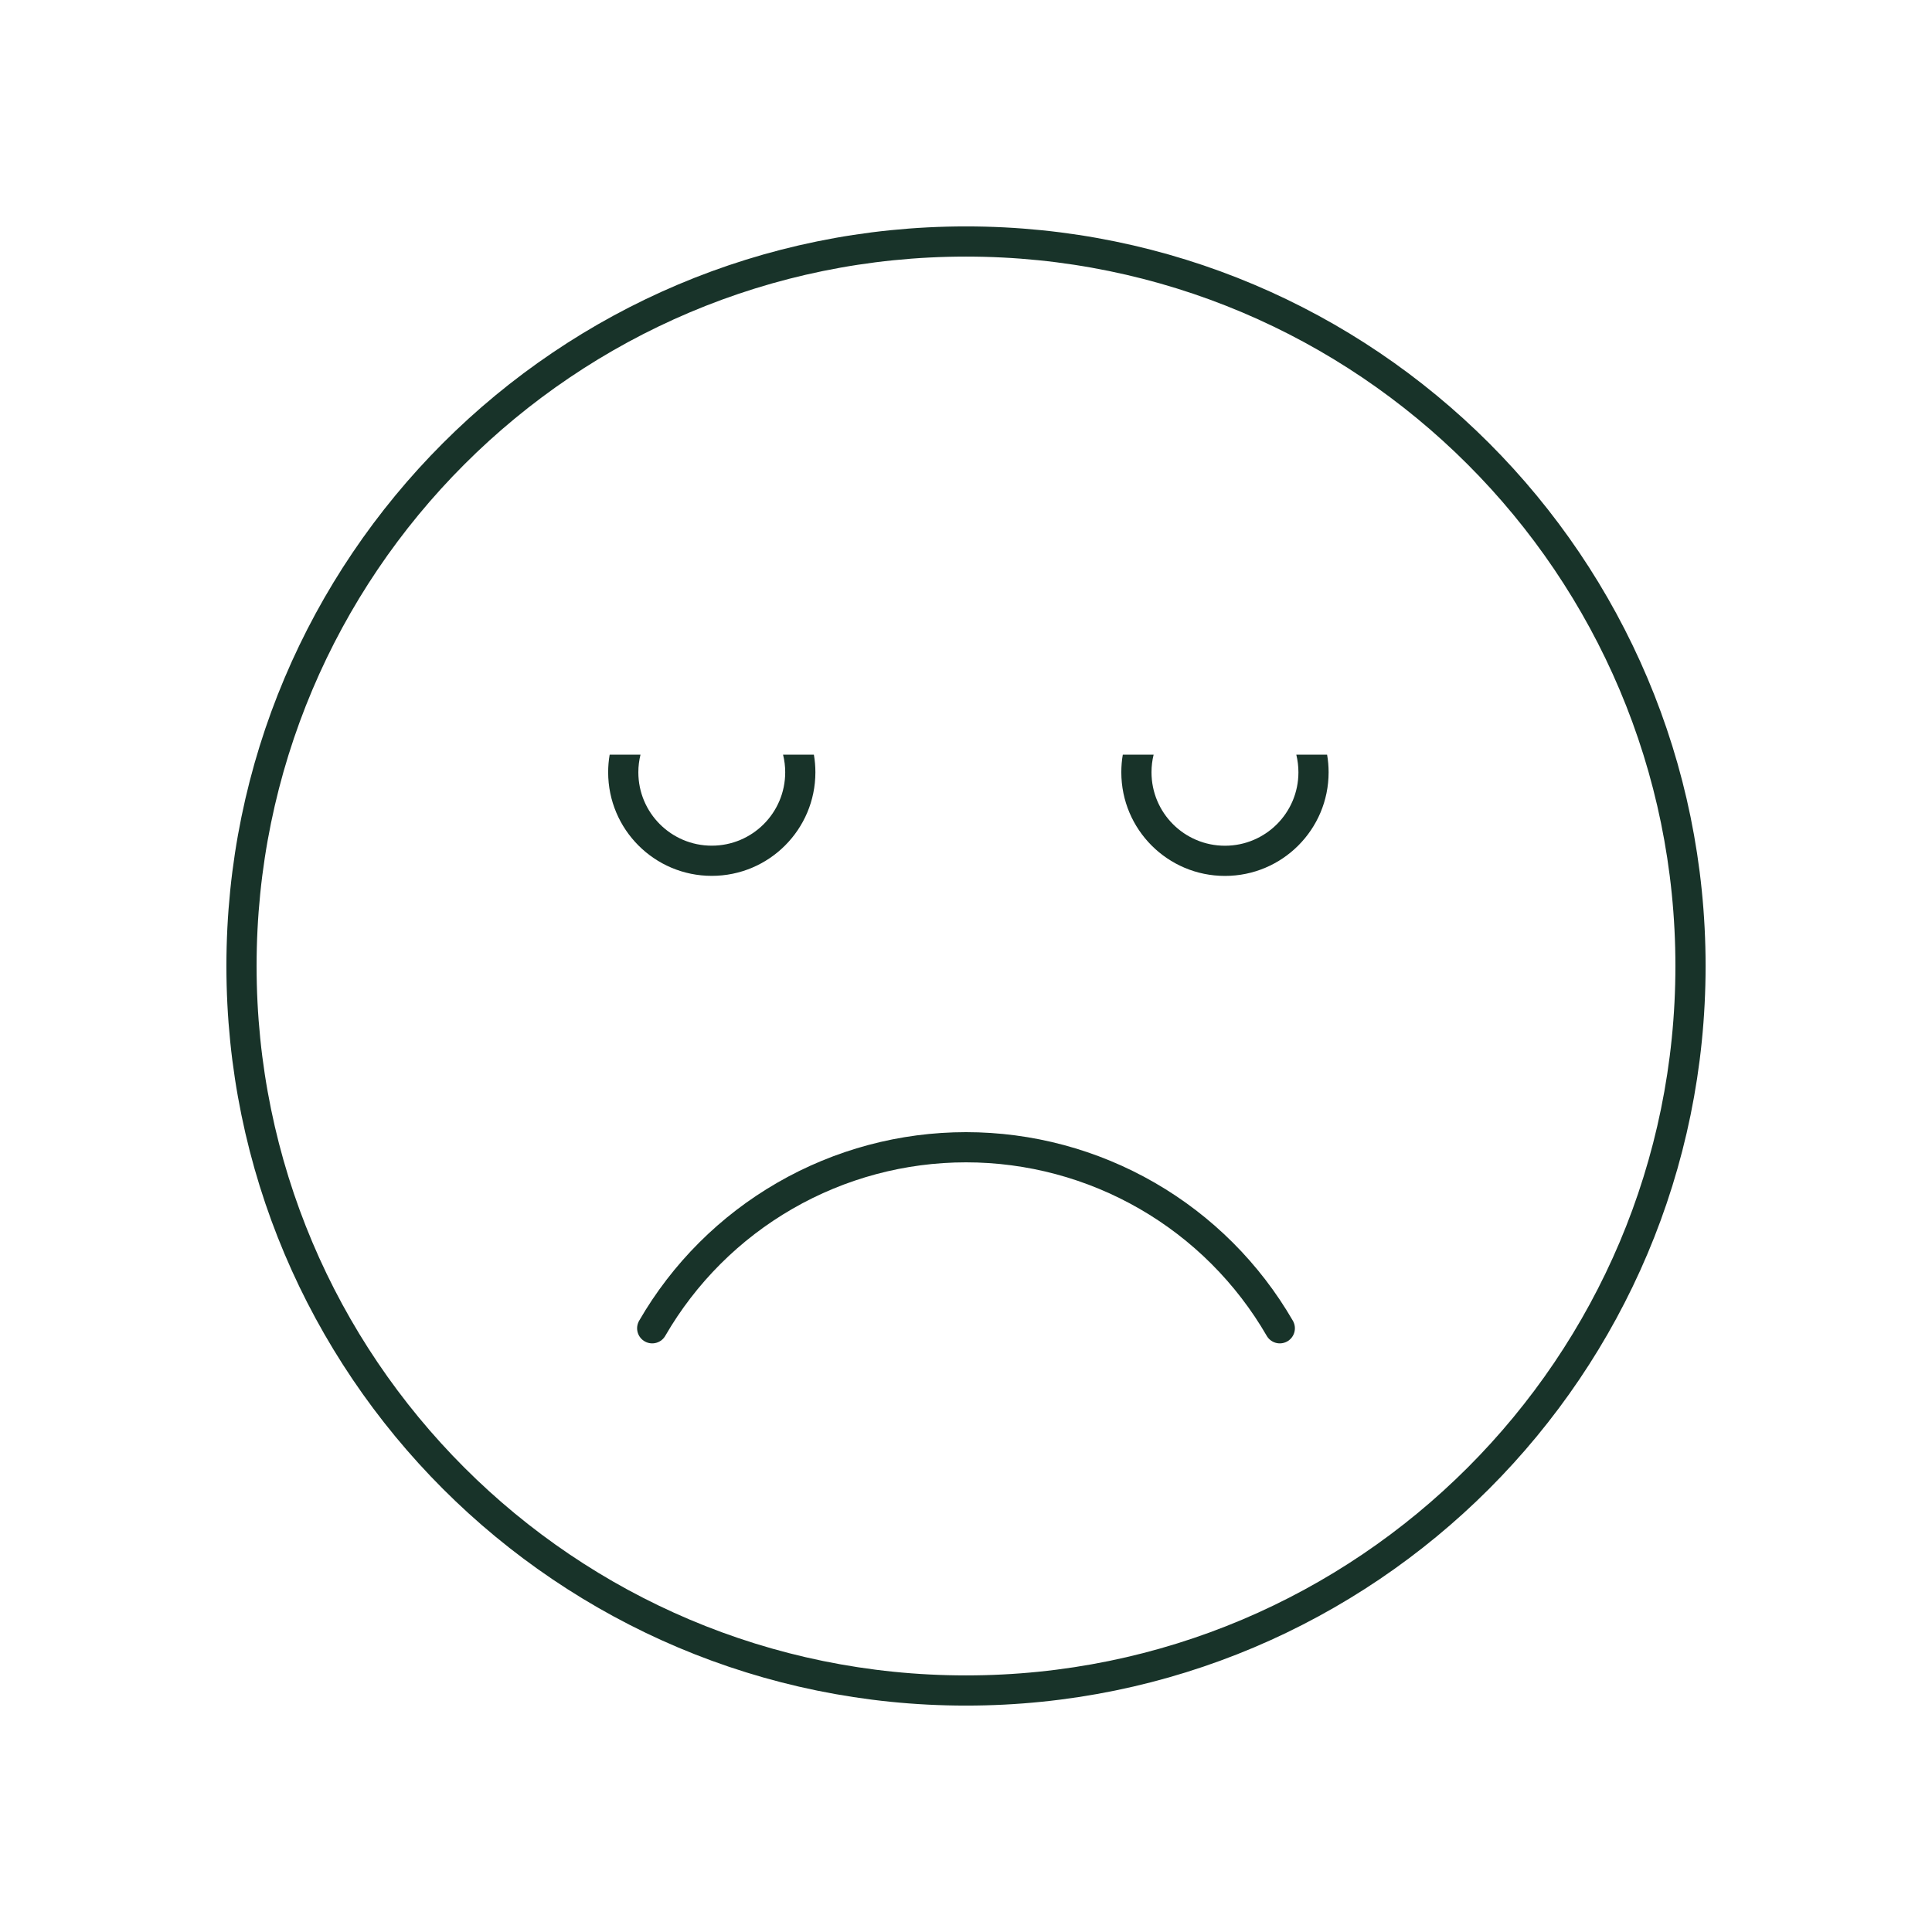 <svg width="64" height="64" viewBox="0 0 64 64" fill="none" xmlns="http://www.w3.org/2000/svg">
<path d="M32 56C45.255 56 56 45.255 56 32C56 18.745 45.255 8 32 8C18.745 8 8 18.745 8 32C8 45.255 18.745 56 32 56Z" stroke="#183329" stroke-miterlimit="10"/>
<path d="M42.395 44.001C41.34 42.178 39.825 40.663 38 39.611C36.176 38.558 34.106 38.004 32 38.004C29.894 38.004 27.824 38.558 26 39.611C24.175 40.663 22.66 42.177 21.605 44.001" stroke="#183329" stroke-linecap="round" stroke-linejoin="round"/>
<path fill-rule="evenodd" clip-rule="evenodd" d="M20.196 25C20.163 25.189 20.146 25.384 20.146 25.582C20.146 27.478 21.683 29.014 23.578 29.014C25.474 29.014 27.011 27.478 27.011 25.582C27.011 25.384 26.994 25.189 26.961 25H25.94C25.986 25.187 26.011 25.382 26.011 25.582C26.011 26.926 24.922 28.014 23.578 28.014C22.235 28.014 21.146 26.926 21.146 25.582C21.146 25.382 21.171 25.187 21.217 25H20.196Z" fill="#183329"/>
<path fill-rule="evenodd" clip-rule="evenodd" d="M37.194 25C37.161 25.189 37.145 25.384 37.145 25.583C37.145 27.479 38.682 29.016 40.578 29.016C42.474 29.016 44.012 27.479 44.012 25.583C44.012 25.384 43.995 25.189 43.962 25H42.942C42.987 25.187 43.012 25.382 43.012 25.583C43.012 26.927 41.922 28.016 40.578 28.016C39.234 28.016 38.145 26.927 38.145 25.583C38.145 25.382 38.169 25.187 38.215 25H37.194Z" fill="#183329"/>
</svg>

